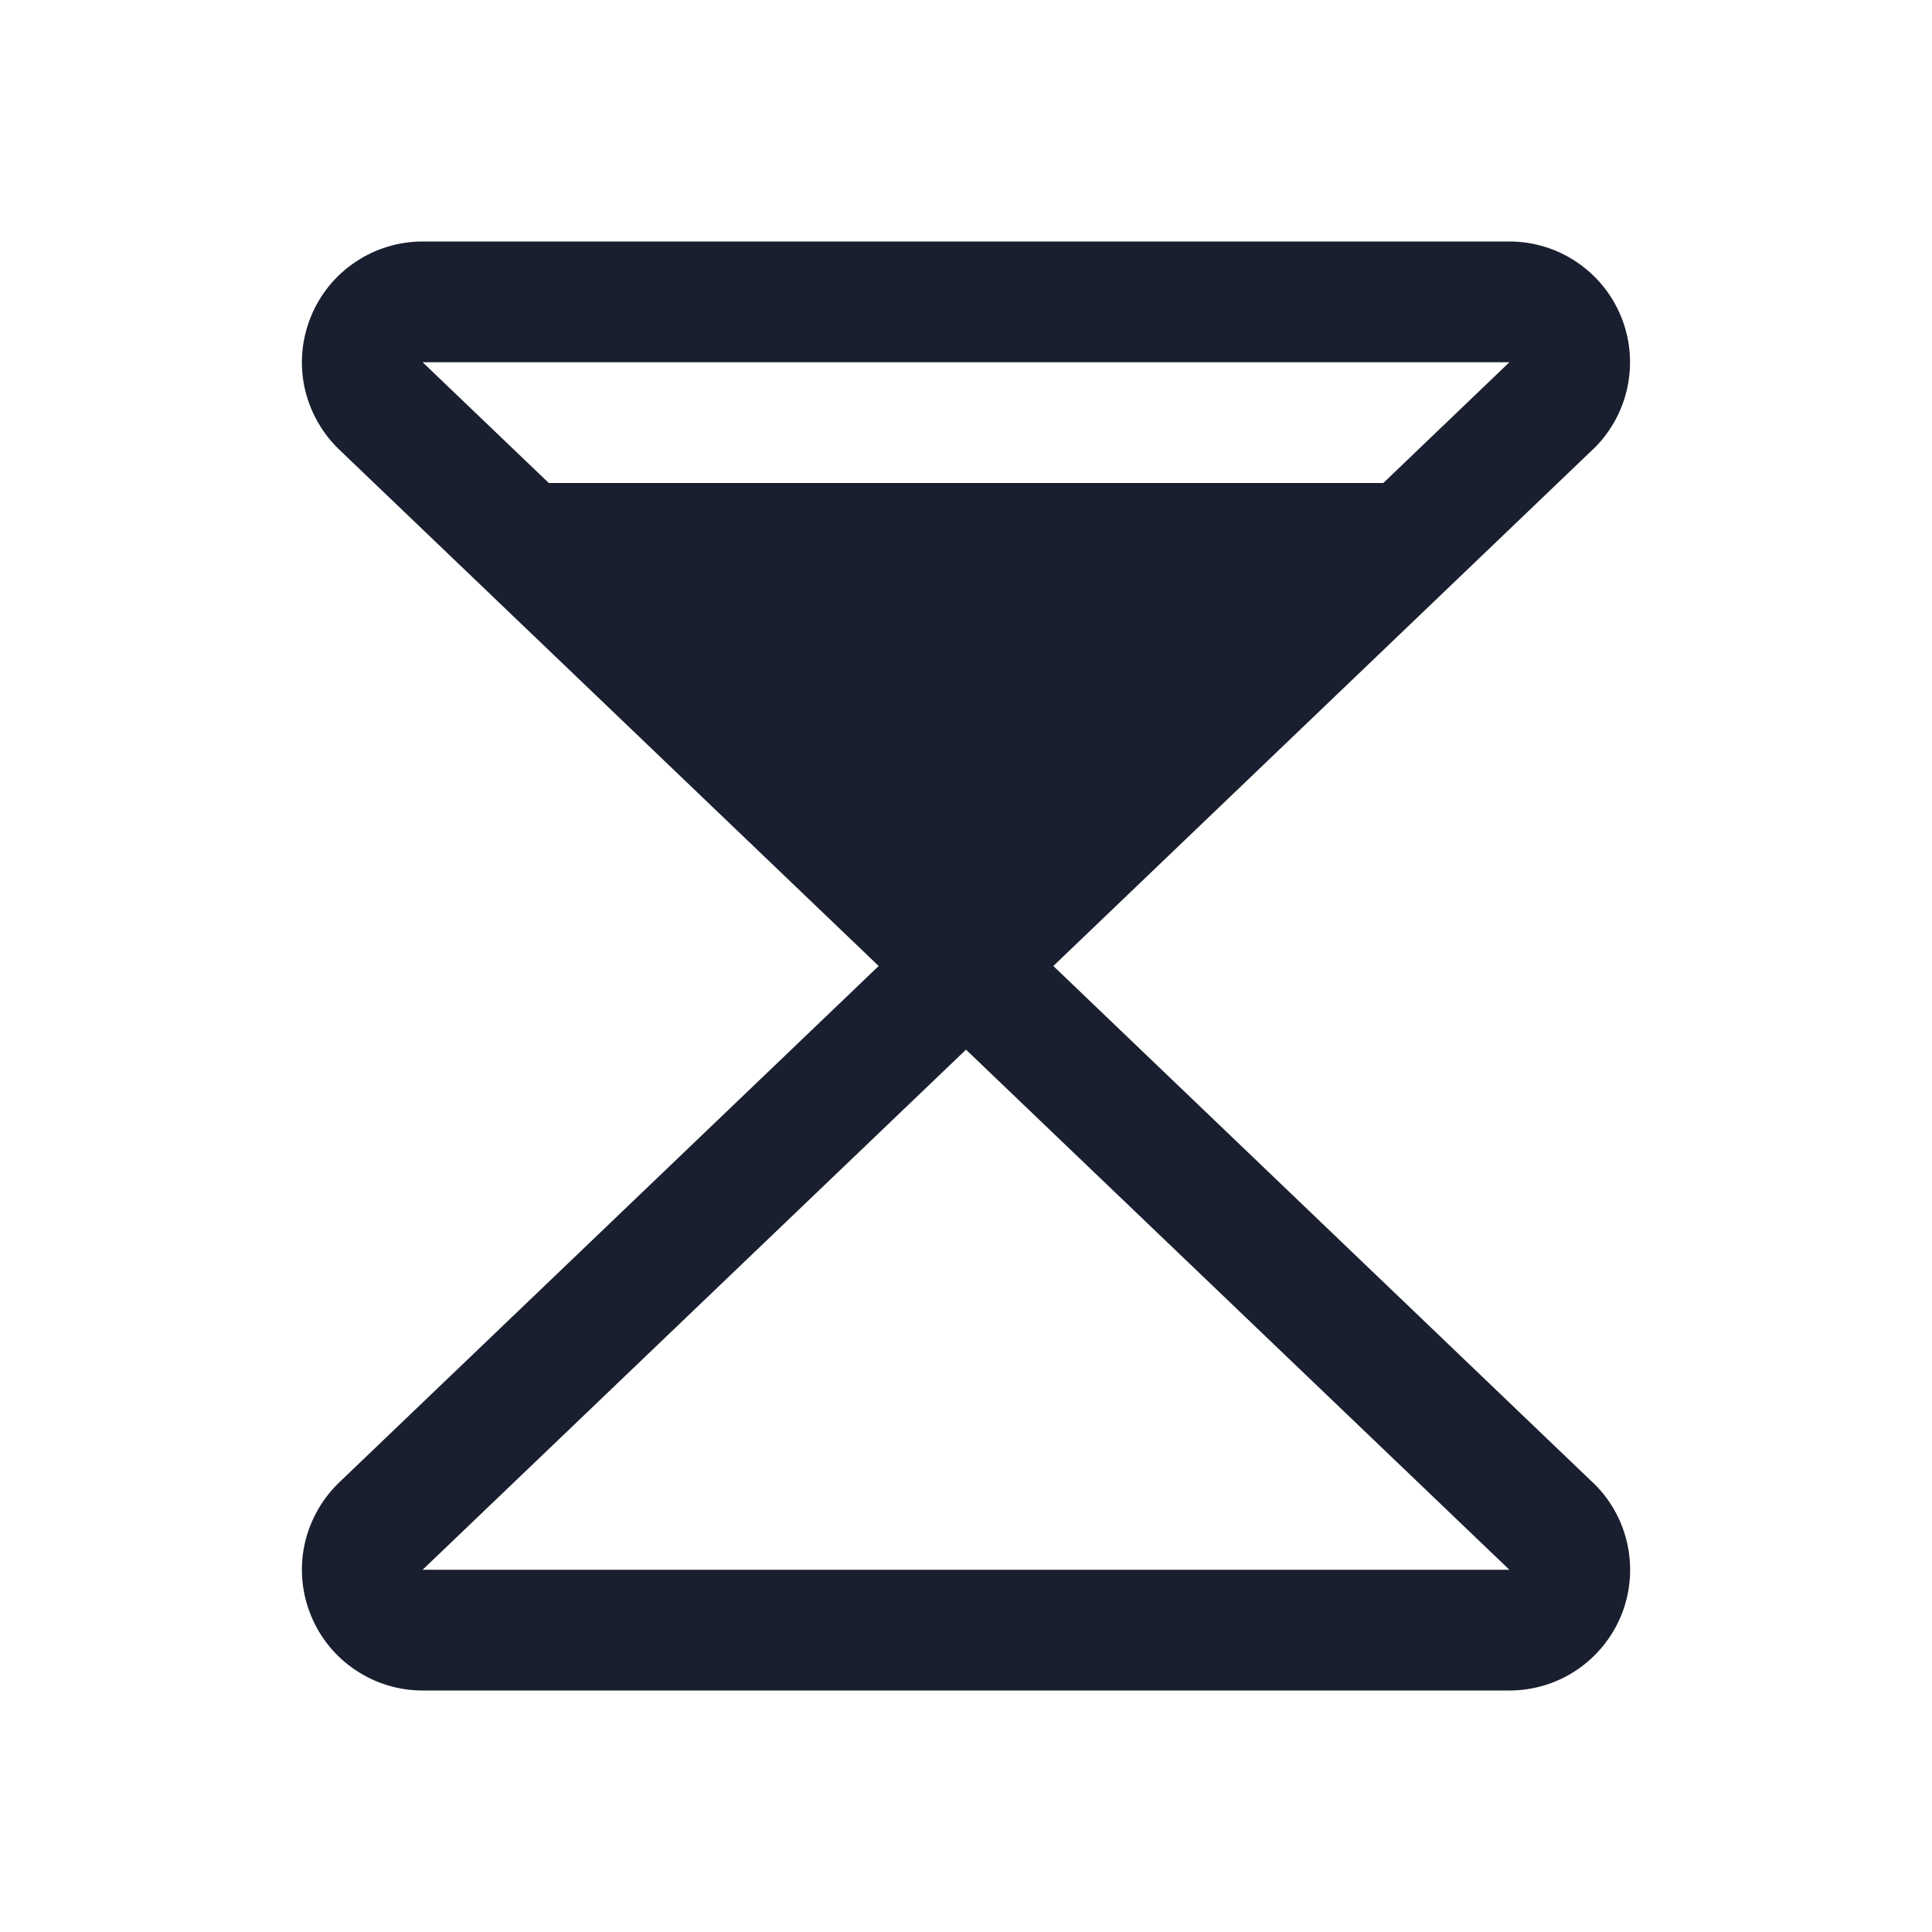 <svg width="20" height="20" viewBox="0 0 20 20" fill="none" xmlns="http://www.w3.org/2000/svg">
<path d="M16.498 15.356L10.904 10L16.498 4.644C16.502 4.64 16.505 4.637 16.509 4.634C16.683 4.459 16.802 4.236 16.85 3.994C16.898 3.751 16.874 3.5 16.779 3.272C16.685 3.043 16.524 2.848 16.319 2.711C16.114 2.573 15.872 2.5 15.625 2.5H4.375C4.128 2.5 3.886 2.573 3.681 2.711C3.475 2.848 3.315 3.043 3.221 3.272C3.126 3.5 3.101 3.751 3.149 3.994C3.198 4.236 3.317 4.459 3.491 4.634C3.495 4.637 3.498 4.64 3.501 4.644L9.096 10L3.501 15.356C3.498 15.36 3.495 15.363 3.491 15.366C3.317 15.541 3.198 15.764 3.149 16.006C3.101 16.249 3.126 16.5 3.221 16.728C3.315 16.957 3.475 17.152 3.681 17.289C3.886 17.427 4.128 17.5 4.375 17.5H15.625C15.872 17.5 16.114 17.427 16.319 17.29C16.525 17.152 16.685 16.957 16.78 16.729C16.875 16.5 16.899 16.249 16.851 16.006C16.803 15.764 16.684 15.541 16.509 15.366C16.505 15.363 16.502 15.36 16.498 15.356ZM15.625 3.75L14.32 5H5.681L4.375 3.75H15.625ZM4.375 16.25L10 10.866L15.625 16.25H4.375Z" fill="#191F2E"/>
</svg>
